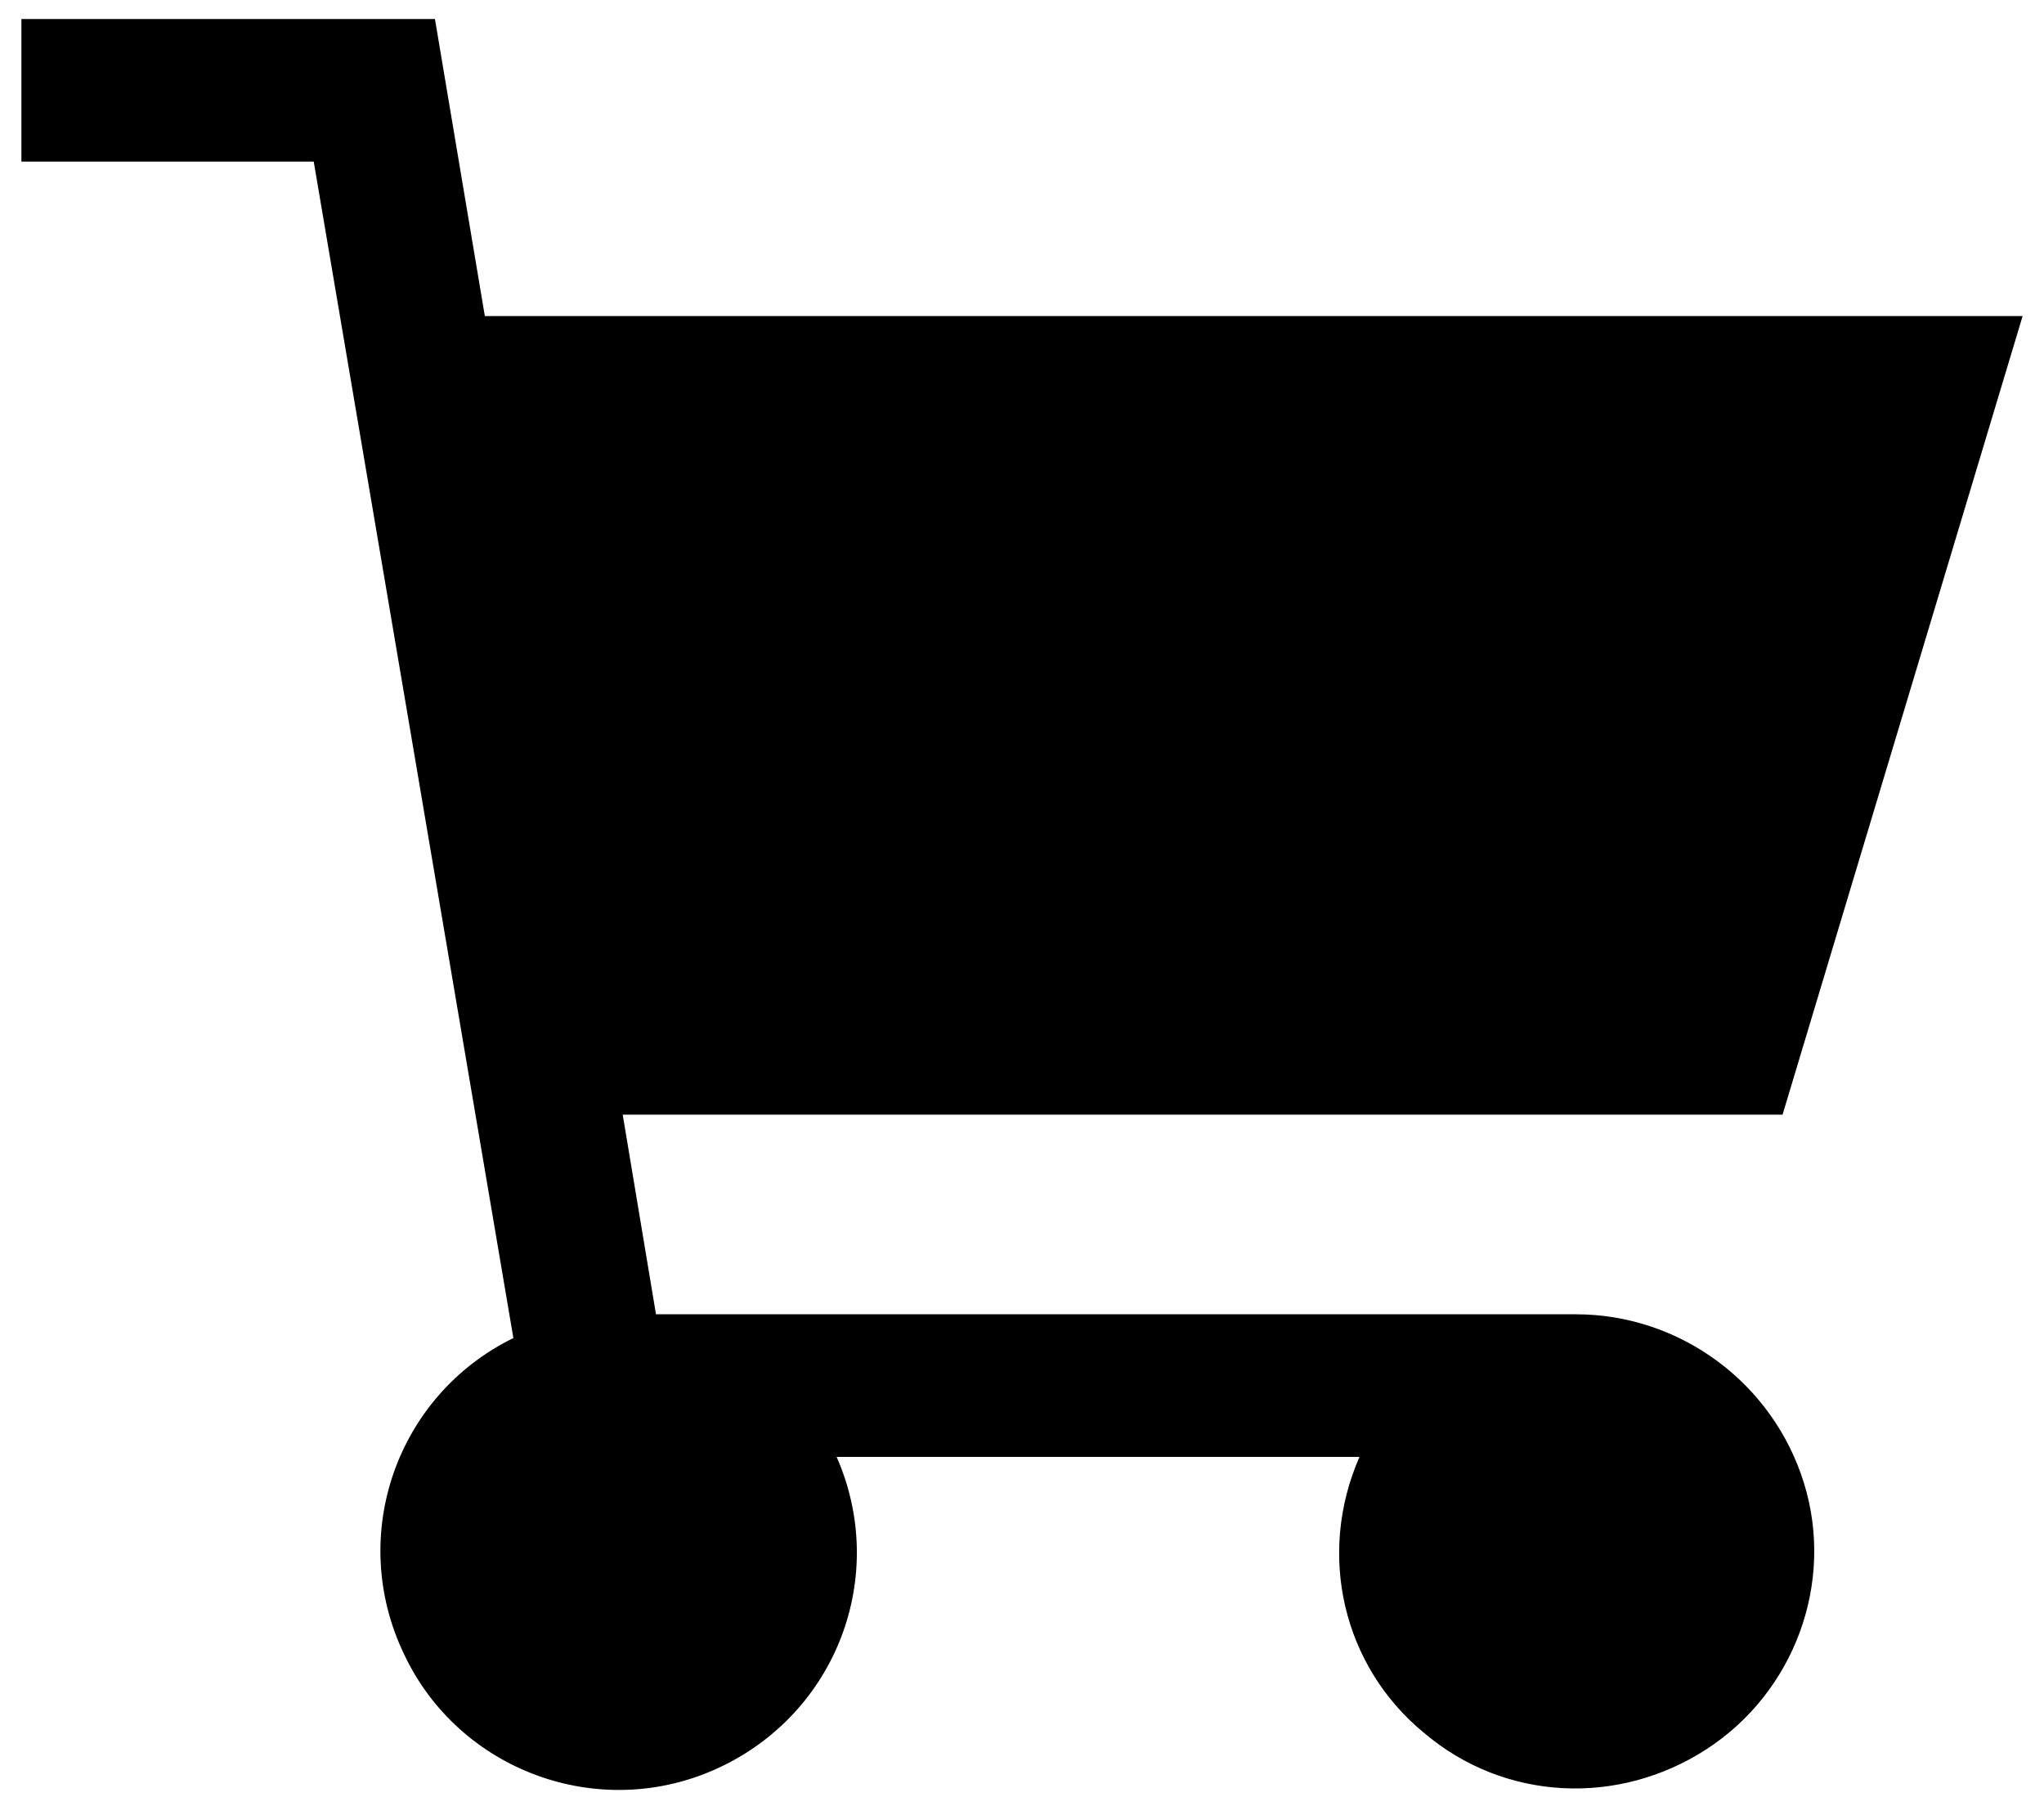 <?xml version="1.0" encoding="utf-8"?>
<!-- Generator: Adobe Illustrator 23.0.1, SVG Export Plug-In . SVG Version: 6.00 Build 0)  -->
<svg version="1.1" id="Layer_1" xmlns="http://www.w3.org/2000/svg" xmlns:xlink="http://www.w3.org/1999/xlink" x="0px" y="0px"
	 viewBox="0 0 86 76" style="enable-background:new 0 0 86 76;" xml:space="preserve">
<g>
	<defs>
		<path id="SVGID_1_" d="M85.1,13.3H20.4L18.3,0.8H0.9v6h12.3l8.4,49.5c-4.9,2.4-7,8.3-4.6,13.3c2.3,4.9,8.2,7.1,13.2,4.8
			c5-2.3,7.2-8.1,5-13.1h22c-1.8,4.1-0.7,8.8,2.7,11.6c3.4,2.9,8.2,3.1,11.9,0.7c3.7-2.4,5.4-7,4.1-11.2c-1.3-4.2-5.2-7.1-9.6-7.1
			H27.6l-1.4-8.4H75L85.1,13.3z"/>
	</defs>
	<use xlink:href="#SVGID_1_"  style="overflow:visible;"/>
	<clipPath id="SVGID_2_">
		<use xlink:href="#SVGID_1_"  style="overflow:visible;"/>
	</clipPath>
</g>
</svg>
